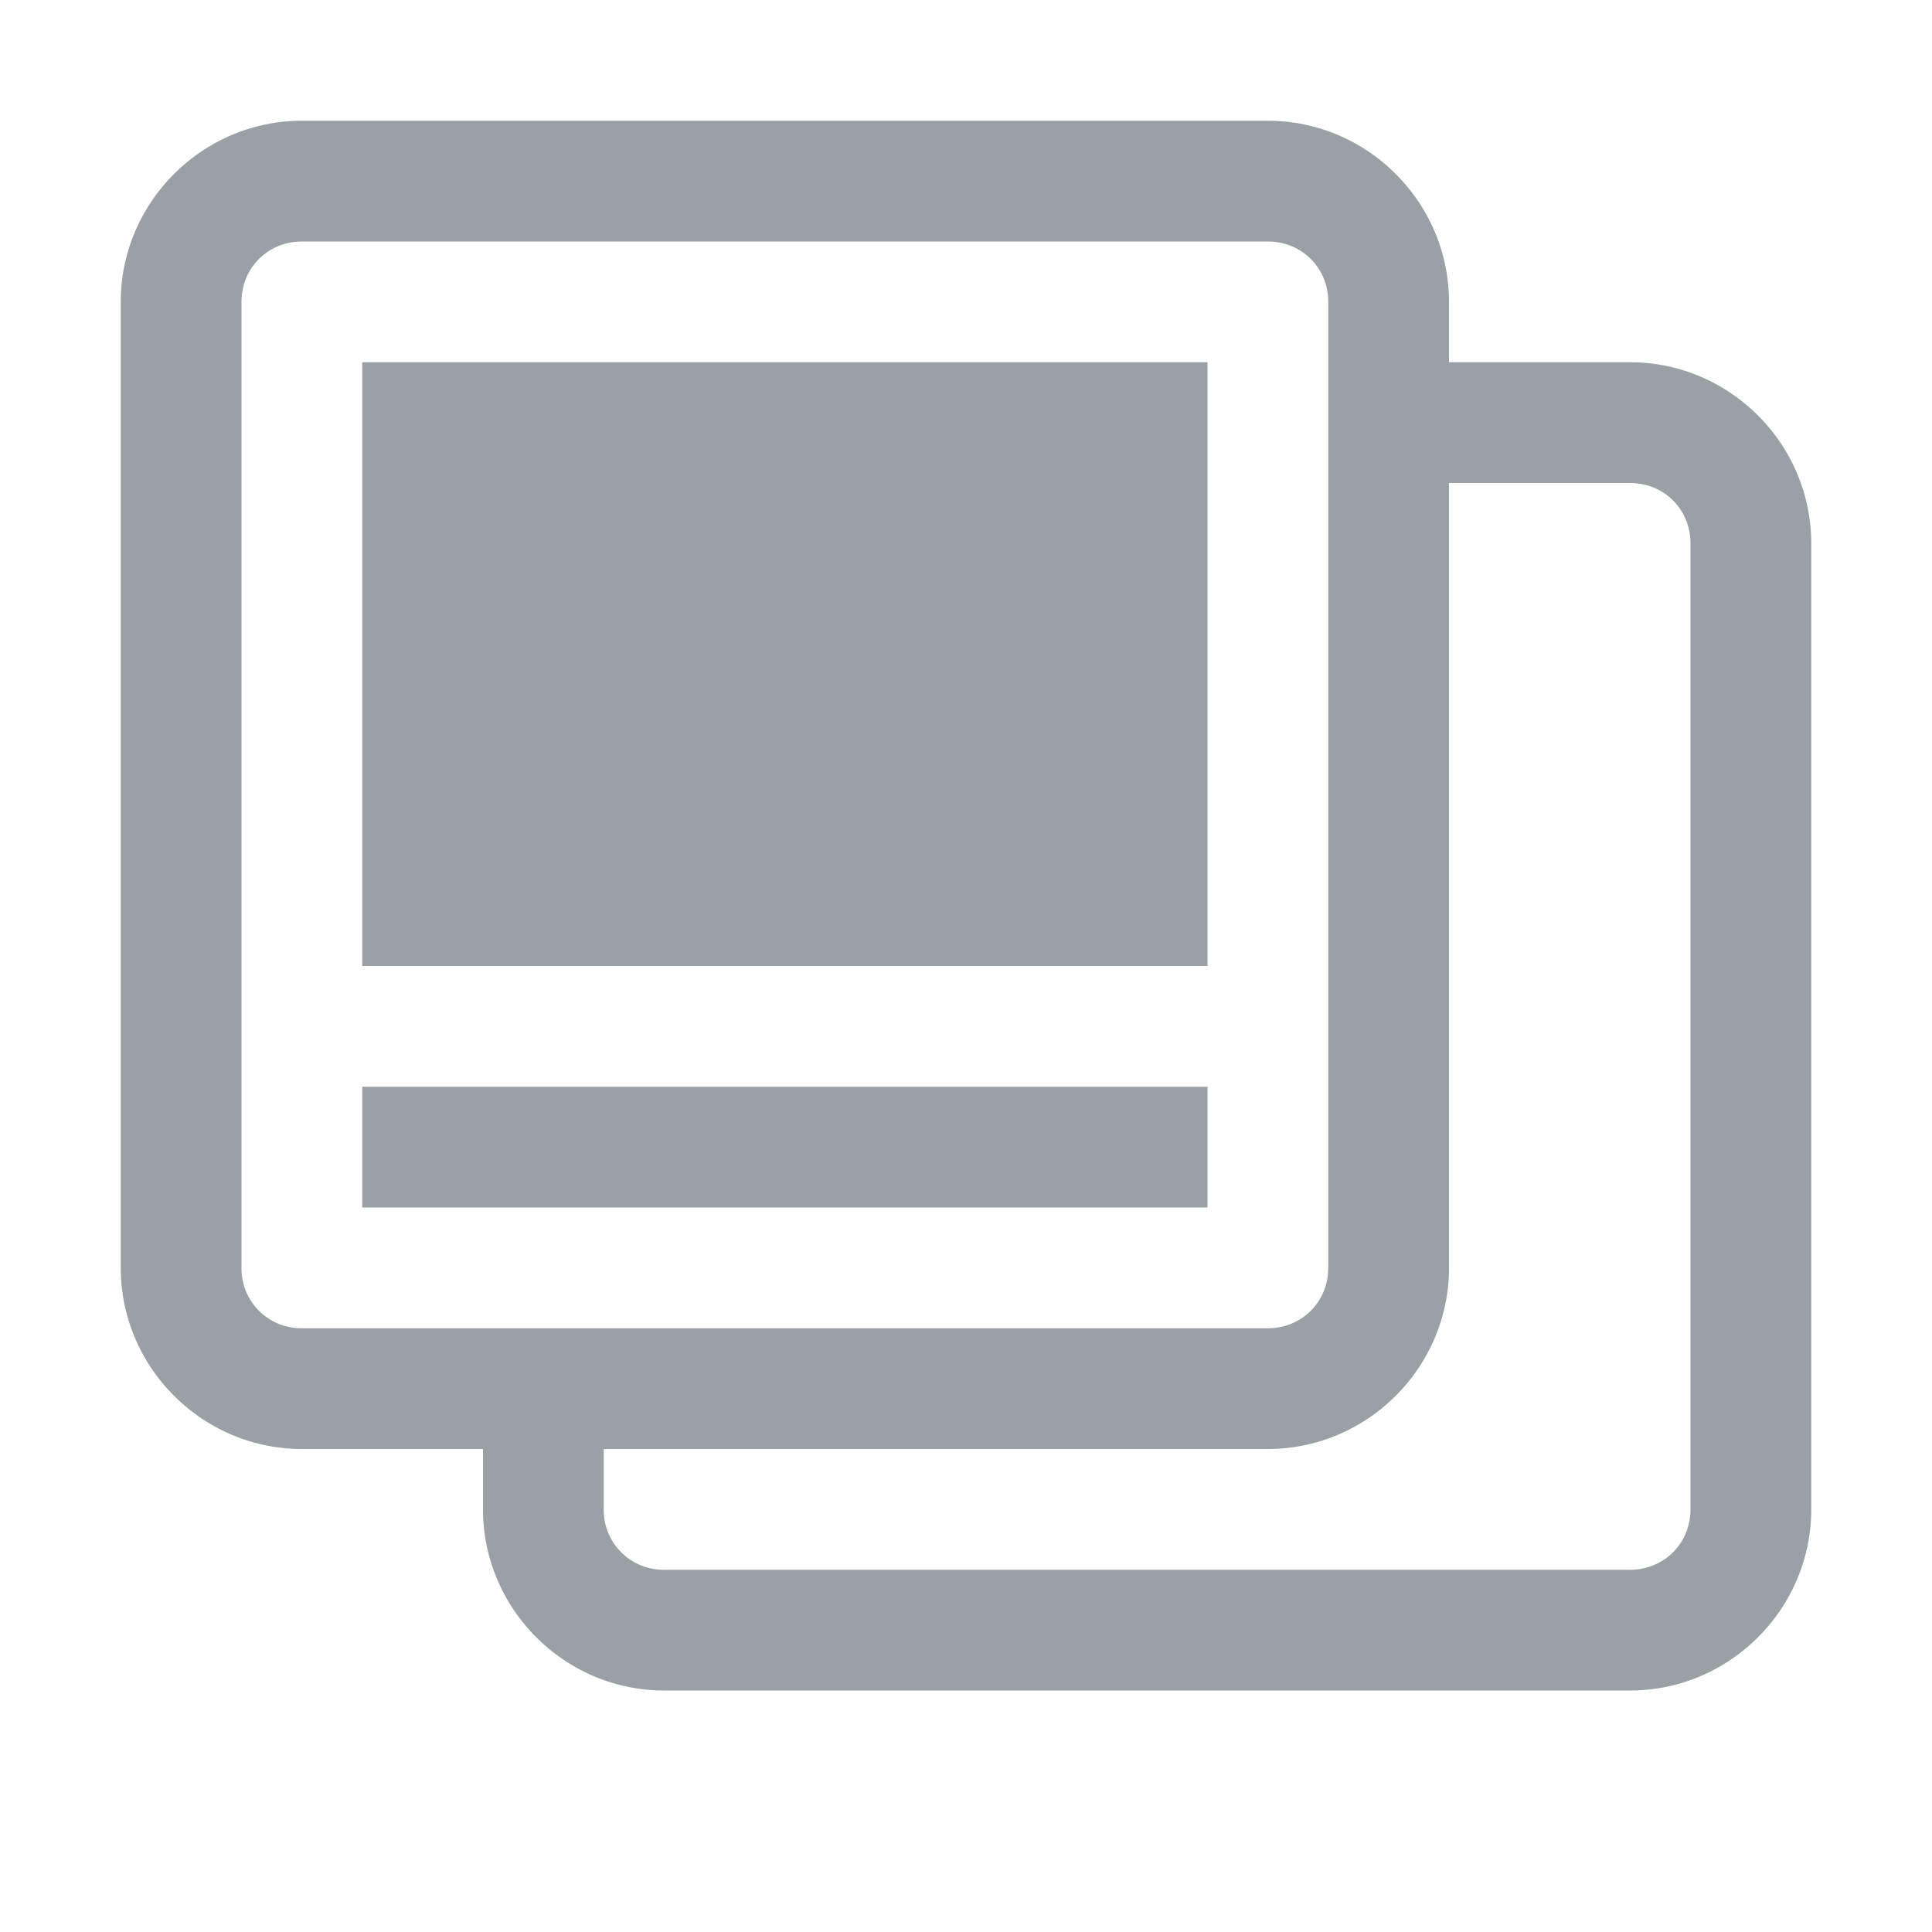 <svg width="16" height="16" fill="none" xmlns="http://www.w3.org/2000/svg"><path d="M2.5 1C1.676 1 1 1.676 1 2.5v8c0 .824.676 1.5 1.5 1.5H4v.5c0 .824.676 1.5 1.5 1.5h8c.824 0 1.5-.676 1.5-1.5v-8c0-.824-.676-1.5-1.5-1.5H12v-.5c0-.824-.676-1.5-1.5-1.5h-8Zm0 1h8c.281 0 .5.219.5.5v8c0 .281-.219.5-.5.5h-8a.494.494 0 0 1-.5-.5v-8c0-.281.219-.5.5-.5ZM12 4h1.5c.281 0 .5.219.5.5v8c0 .281-.219.5-.5.5h-8a.494.494 0 0 1-.5-.5V12h5.5c.824 0 1.5-.676 1.5-1.5V4Z" fill="#9AA0A6"/><path d="M3 9h7v1H3V9Zm0-6h7v5H3V3Z" fill="#9AA0A6"/></svg>
